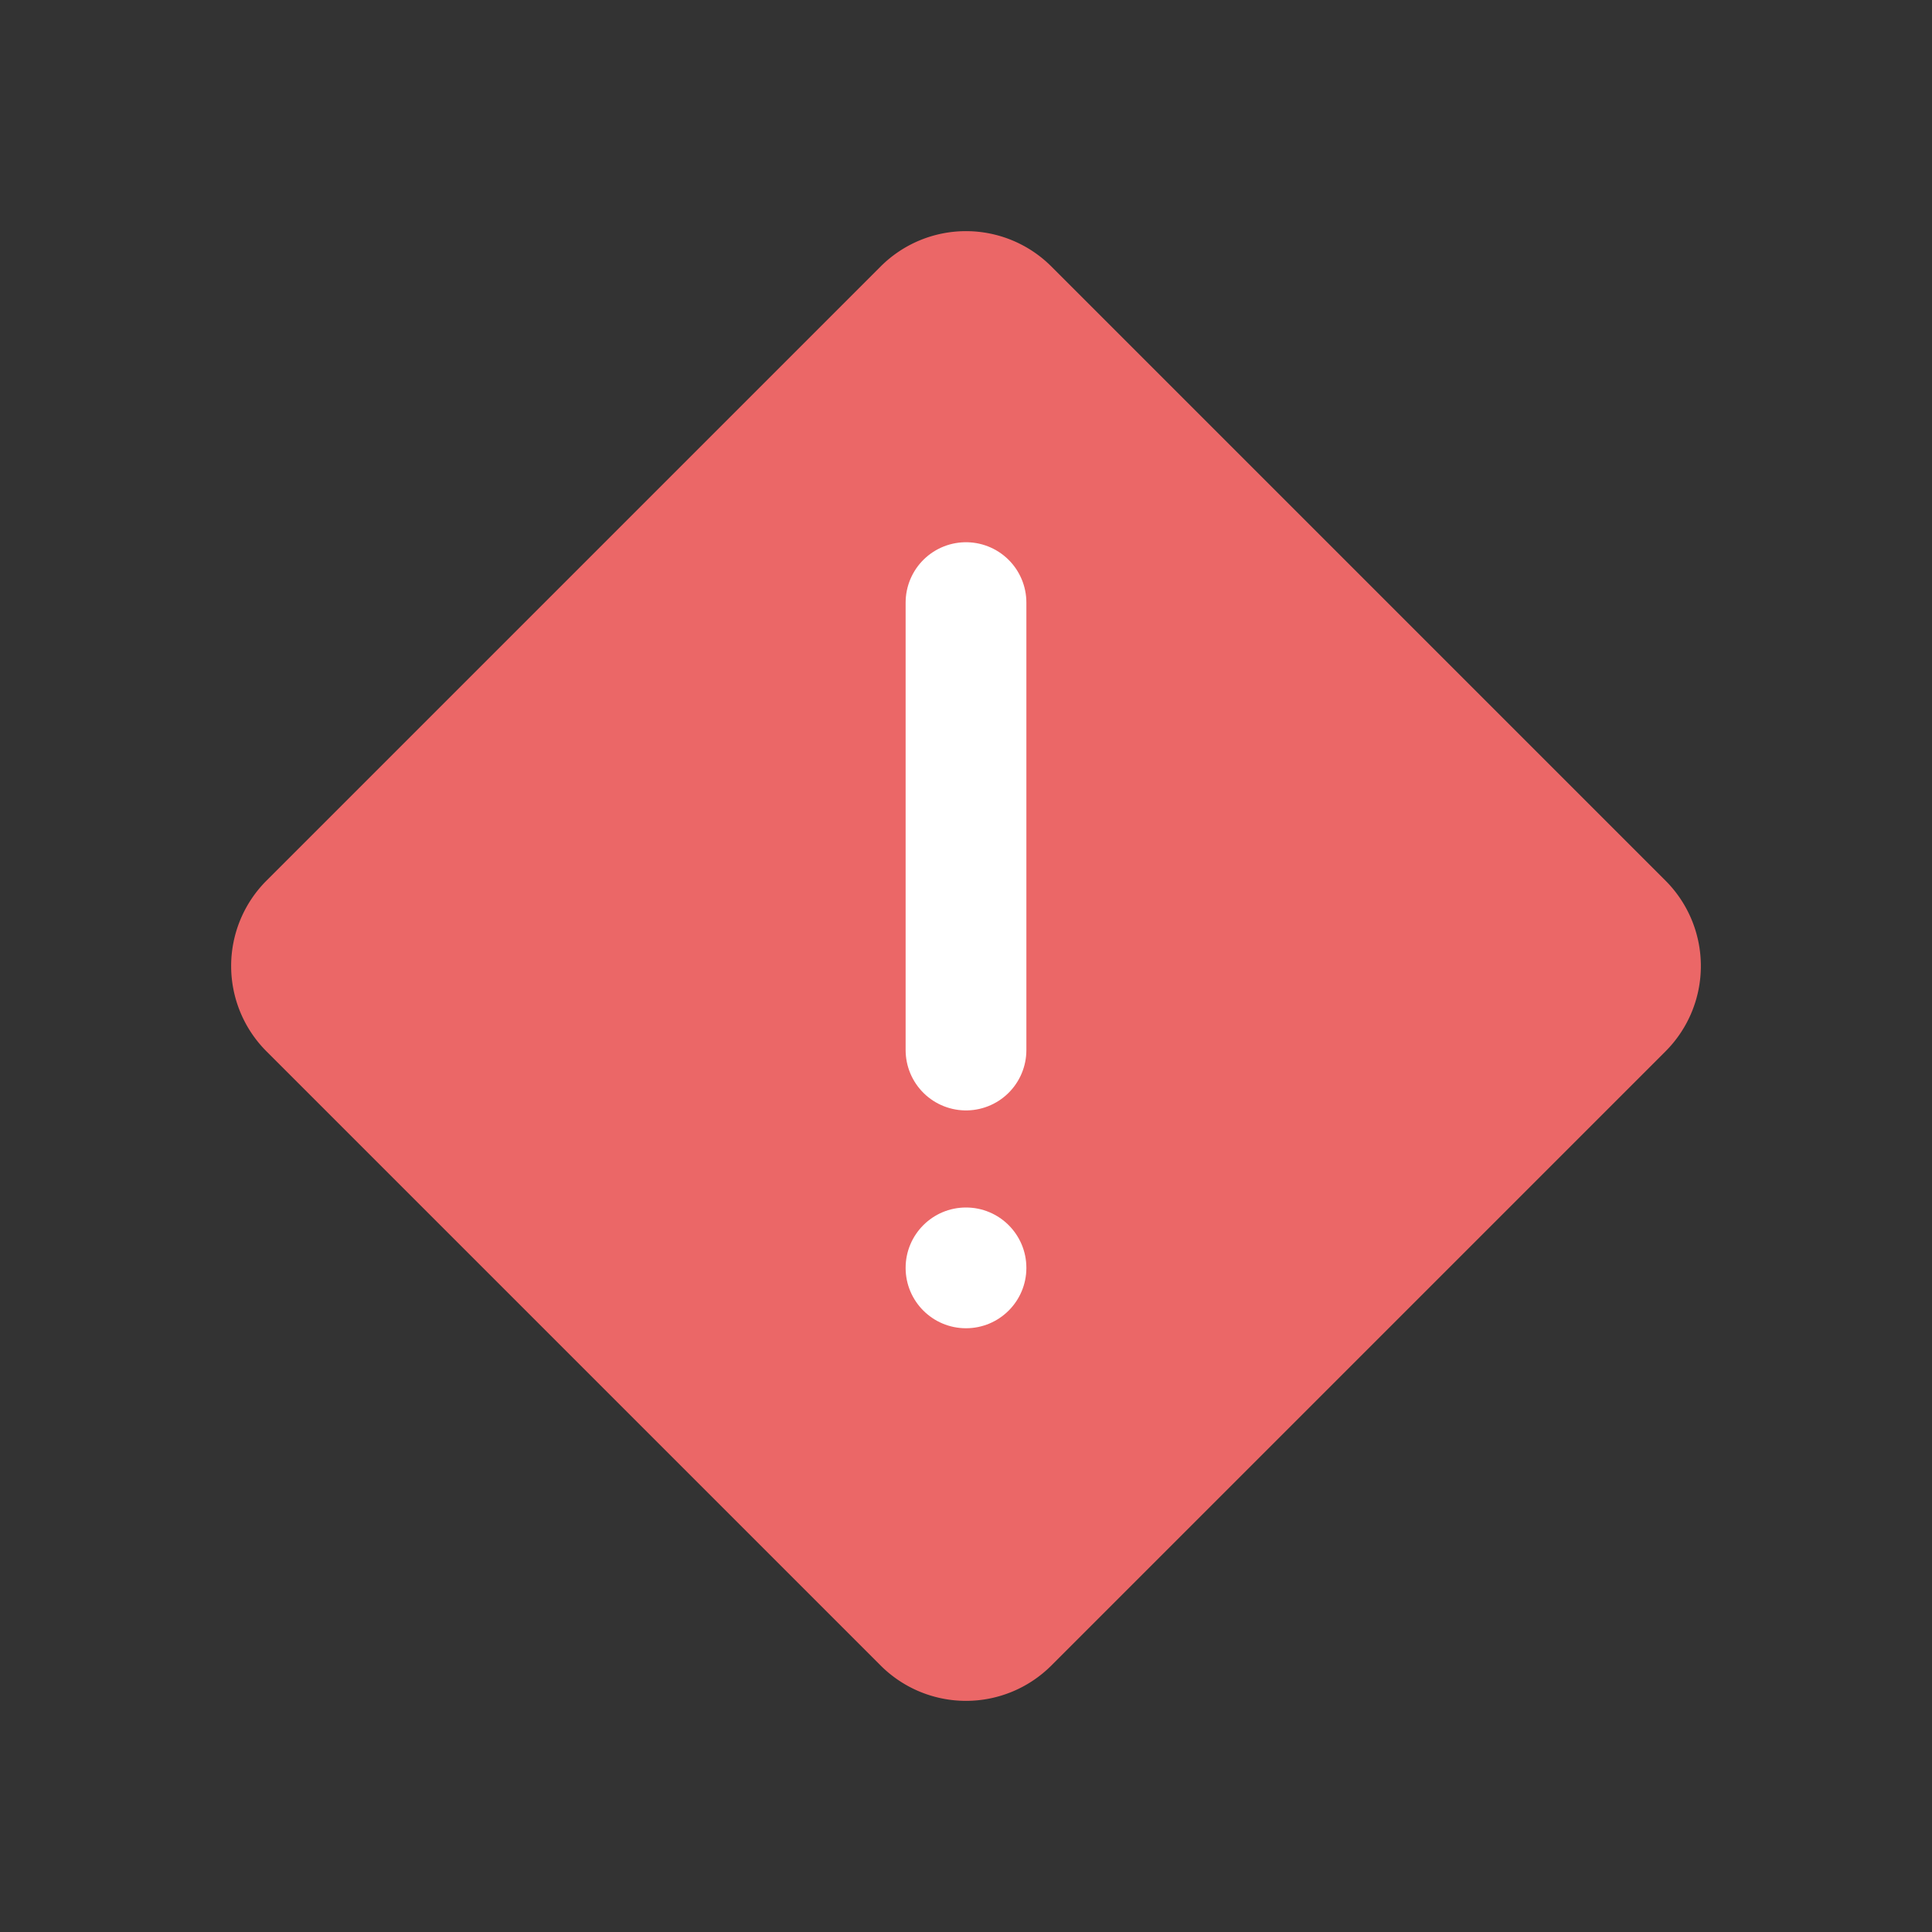 <svg xmlns="http://www.w3.org/2000/svg" width="32" height="32" viewBox="0 0 32 32">
    <rect x="0" y="0" width="32" height="32" fill="#333333" stroke="none"/>
    <g transform="translate(-192 -54)">
        <path fill="none" d="M0 0H32V32H0z" transform="translate(192 54)"/>
        <path fill="#eb6767" d="M11.586 1.414a2 2 0 0 1 2.828 0l10.172 10.172a2 2 0 0 1 0 2.828L14.414 24.586a2 2 0 0 1-2.828 0L1.414 14.414a2 2 0 0 1 0-2.828z" transform="translate(195 57)"/>
        <path fill="none" stroke="#fff" stroke-linecap="round" stroke-width="2px" d="M208 65.389V72.8" transform="translate(0 -1.408)"/>
        <circle cx="1" cy="1" r="1" fill="#fff" transform="translate(207 74)"/>
    </g>
</svg>
